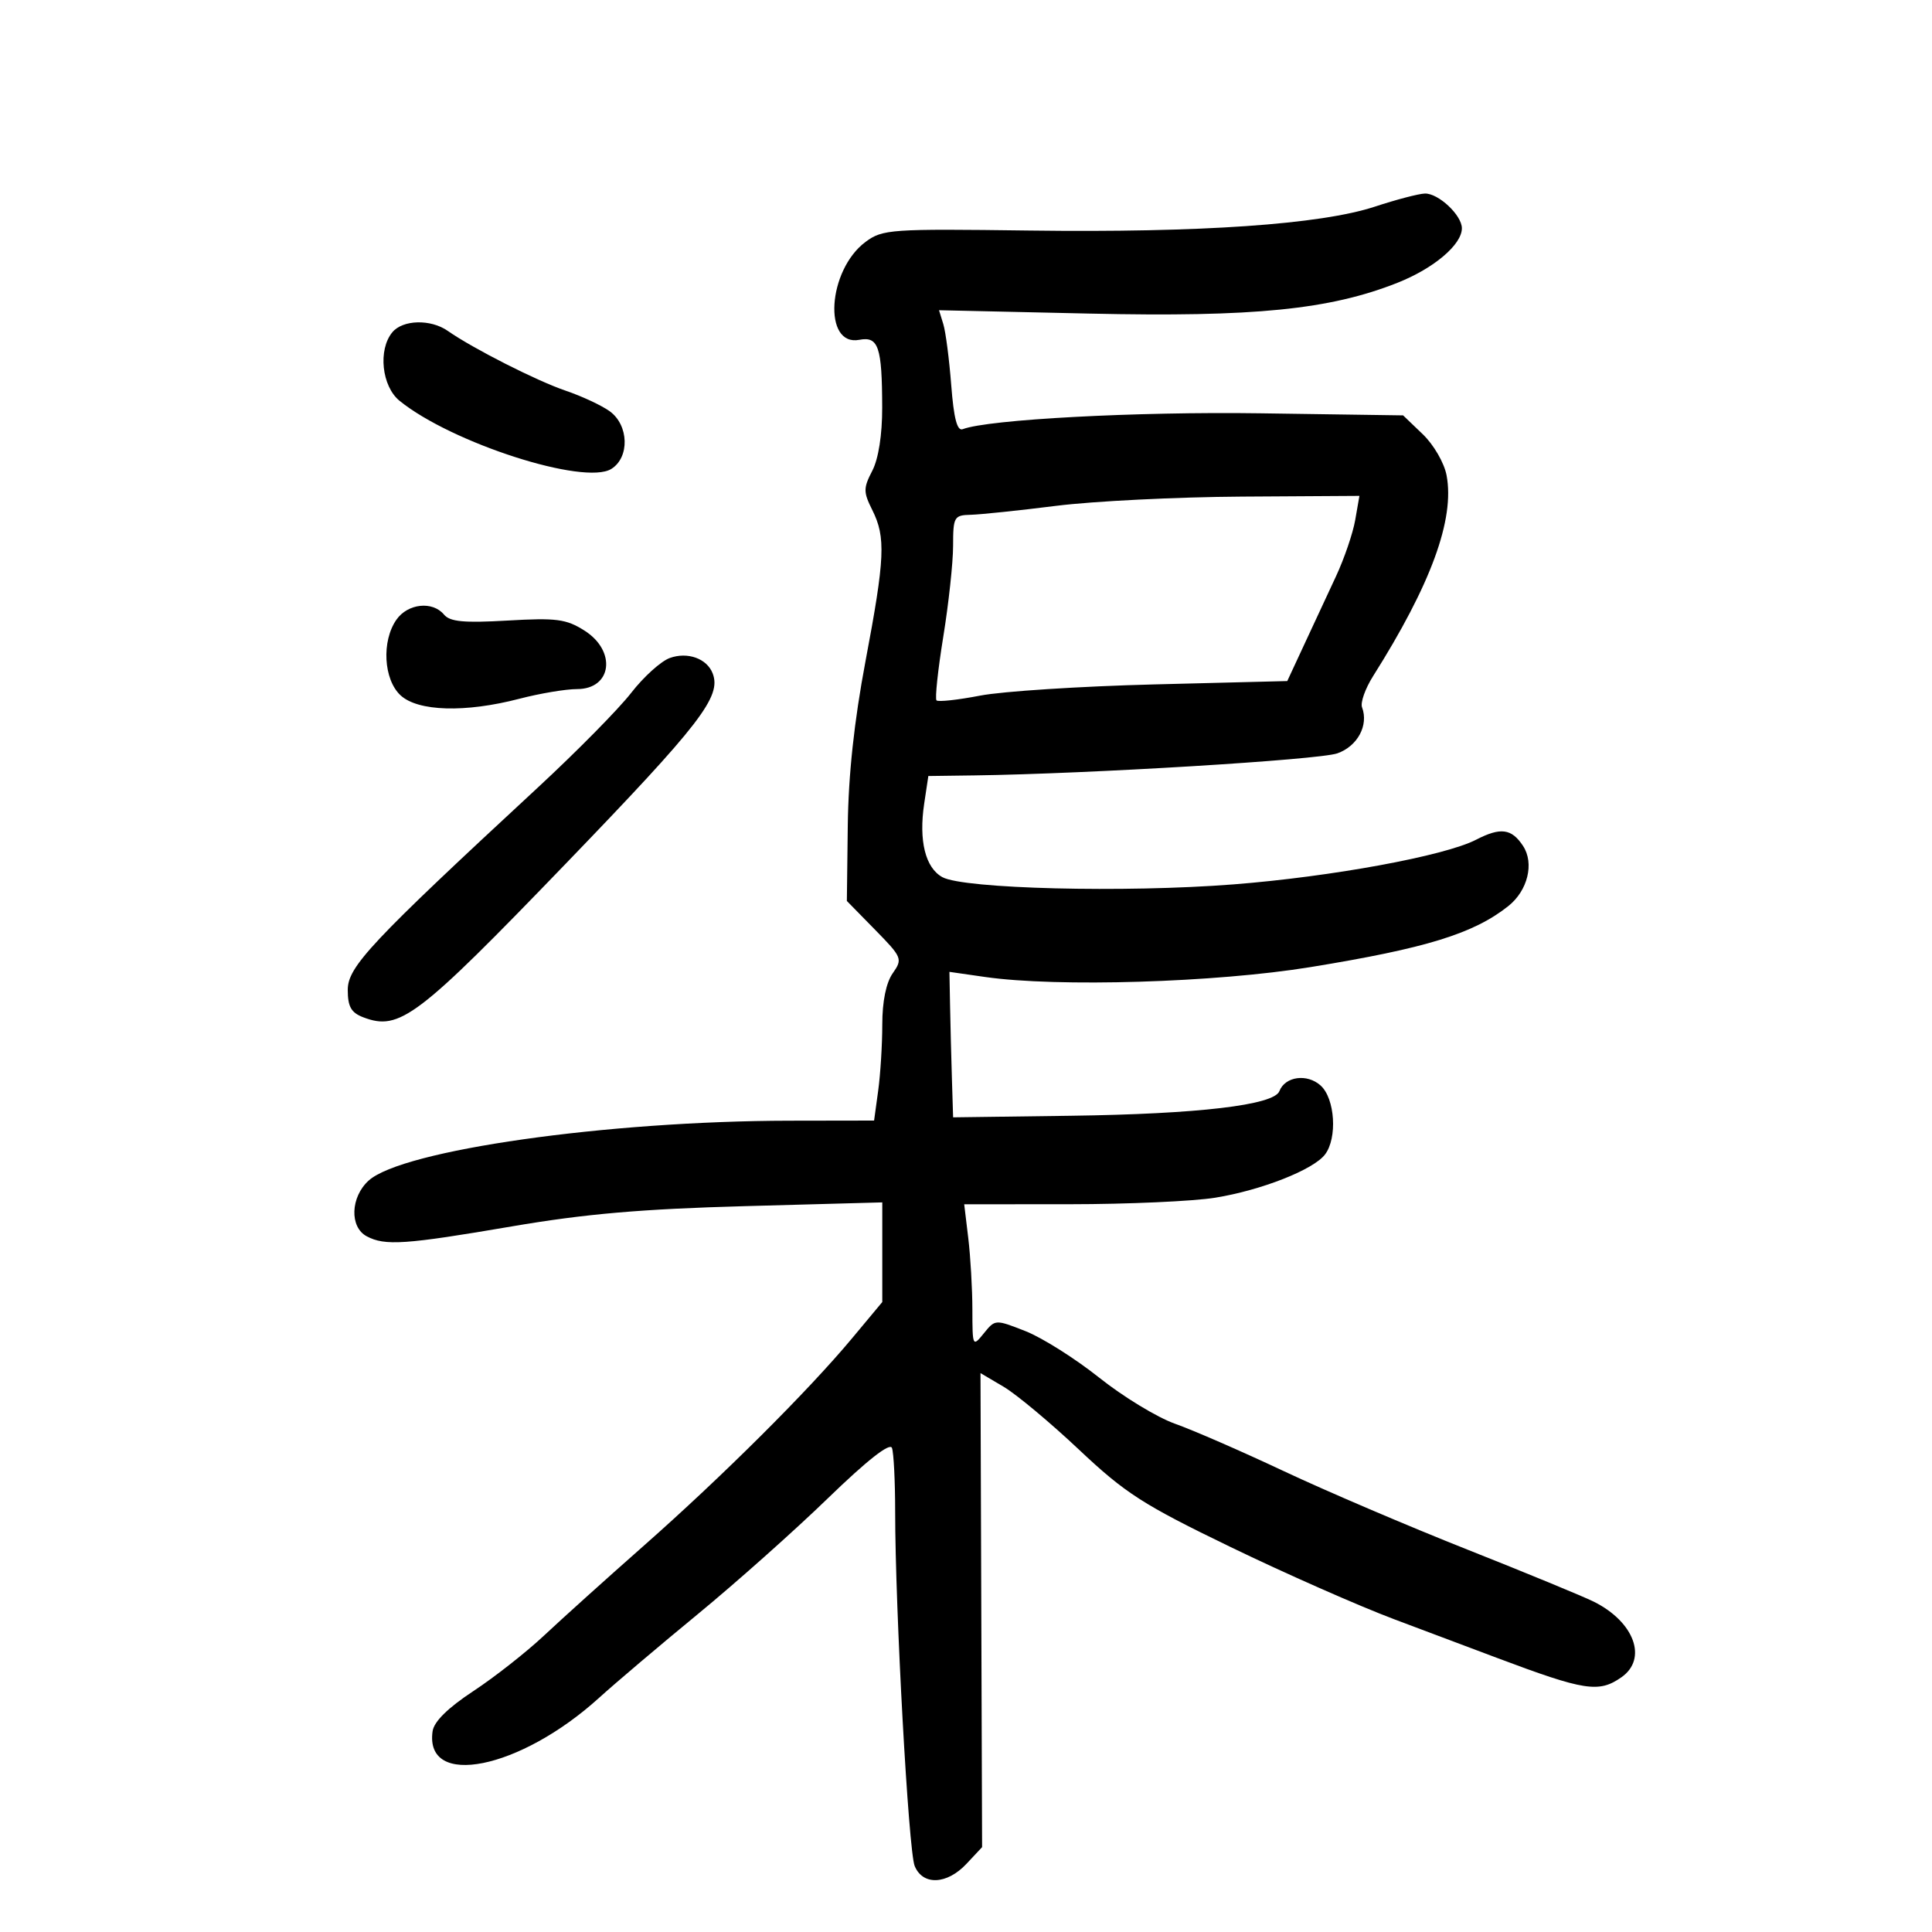 <svg xmlns="http://www.w3.org/2000/svg" width="300" height="300" viewBox="0 0 300 300" version="1.1">
	<path d="M 213.500 32.083 C 205.080 34.855, 186.408 36.148, 159.840 35.798 C 138.271 35.514, 137.045 35.599, 134.403 37.561 C 128.504 41.939, 127.751 53.854, 133.442 52.766 C 136.410 52.199, 136.967 53.856, 136.986 63.300 C 136.995 67.510, 136.410 71.241, 135.450 73.096 C 134.050 75.803, 134.050 76.394, 135.450 79.200 C 137.563 83.436, 137.419 86.650, 134.392 102.683 C 132.636 111.987, 131.738 120.323, 131.642 128.202 L 131.500 139.903 135.870 144.361 C 140.095 148.673, 140.186 148.896, 138.620 151.132 C 137.592 152.600, 137 155.505, 137 159.083 C 137 162.184, 136.714 166.809, 136.364 169.360 L 135.728 174 122.614 174.021 C 94.266 174.065, 62.483 178.584, 57.250 183.315 C 54.425 185.869, 54.255 190.531, 56.934 191.965 C 59.767 193.481, 62.876 193.269, 79.500 190.430 C 90.883 188.486, 99.624 187.729, 115.750 187.287 L 137 186.706 137 194.444 L 137 202.181 132.281 207.841 C 125.504 215.969, 112.137 229.281, 100 239.989 C 94.225 245.084, 87.250 251.366, 84.500 253.948 C 81.750 256.531, 76.800 260.422, 73.500 262.594 C 69.550 265.195, 67.388 267.325, 67.173 268.827 C 65.894 277.763, 80.757 274.772, 93.041 263.622 C 95.539 261.355, 102.434 255.511, 108.362 250.635 C 114.291 245.760, 123.386 237.660, 128.572 232.635 C 134.632 226.765, 138.181 223.976, 138.501 224.832 C 138.776 225.564, 139 230.019, 139 234.730 C 139 249.824, 141.070 287.423, 142.030 289.750 C 143.292 292.812, 147.039 292.654, 150.076 289.411 L 152.500 286.822 152.375 250.019 L 152.250 213.215 155.834 215.329 C 157.805 216.492, 163.079 220.893, 167.555 225.109 C 174.752 231.888, 177.472 233.635, 191.096 240.227 C 199.568 244.327, 211 249.373, 216.500 251.441 C 222 253.509, 229.200 256.215, 232.500 257.455 C 246.098 262.563, 248.271 262.900, 251.777 260.443 C 255.873 257.575, 253.786 251.857, 247.500 248.718 C 245.850 247.894, 236.999 244.246, 227.832 240.611 C 218.664 236.976, 205.839 231.495, 199.332 228.431 C 192.824 225.368, 185.236 222.061, 182.469 221.083 C 179.702 220.106, 174.400 216.884, 170.687 213.924 C 166.974 210.965, 161.821 207.713, 159.237 206.698 C 154.548 204.856, 154.535 204.857, 152.769 207.037 C 151.030 209.185, 151 209.124, 150.991 203.361 C 150.987 200.137, 150.699 195.138, 150.352 192.250 L 149.721 187 166.111 186.992 C 175.125 186.988, 185.289 186.532, 188.699 185.979 C 195.881 184.813, 203.948 181.636, 205.750 179.264 C 207.691 176.708, 207.303 170.584, 205.072 168.565 C 202.977 166.669, 199.546 167.135, 198.663 169.435 C 197.832 171.601, 186.054 172.990, 166.250 173.255 L 147.999 173.500 147.813 167.500 C 147.710 164.200, 147.582 159.117, 147.527 156.205 L 147.427 150.909 152.963 151.705 C 164.187 153.317, 188.747 152.571, 203.500 150.169 C 221.463 147.245, 228.821 144.975, 234.211 140.695 C 237.225 138.302, 238.268 134.058, 236.504 131.365 C 234.726 128.652, 233.016 128.424, 229.200 130.394 C 224.329 132.908, 206.779 136.136, 191.500 137.329 C 174.671 138.643, 149.646 138.020, 146.331 136.204 C 143.689 134.758, 142.646 130.543, 143.507 124.799 L 144.152 120.500 151.326 120.404 C 168.942 120.169, 204.791 117.991, 207.658 116.981 C 210.803 115.873, 212.549 112.620, 211.497 109.829 C 211.222 109.098, 211.991 106.925, 213.206 105 C 222.201 90.754, 225.905 80.640, 224.626 73.820 C 224.263 71.884, 222.627 69.057, 220.924 67.425 L 217.873 64.500 195.687 64.178 C 176.510 63.900, 153.430 65.130, 149.492 66.642 C 148.627 66.973, 148.106 64.976, 147.707 59.805 C 147.397 55.787, 146.844 51.526, 146.478 50.335 L 145.811 48.171 169.156 48.693 C 194.709 49.264, 206.501 48.082, 217.039 43.894 C 222.666 41.657, 227 37.981, 227 35.444 C 227 33.416, 223.345 29.989, 221.250 30.054 C 220.287 30.083, 216.800 30.996, 213.500 32.083 M 60.922 51.593 C 58.671 54.306, 59.273 59.993, 62.050 62.242 C 70.144 68.797, 90.751 75.422, 94.929 72.812 C 97.797 71.021, 97.655 66.021, 94.677 63.860 C 93.433 62.959, 90.351 61.520, 87.828 60.663 C 83.340 59.139, 73.452 54.123, 69.527 51.379 C 66.878 49.526, 62.548 49.634, 60.922 51.593 M 164 78.546 C 158.225 79.273, 152.262 79.897, 150.750 79.934 C 148.146 79.996, 148 80.252, 147.996 84.750 C 147.994 87.362, 147.307 93.725, 146.469 98.890 C 145.632 104.054, 145.161 108.494, 145.422 108.756 C 145.684 109.017, 148.734 108.684, 152.199 108.014 C 155.665 107.345, 167.812 106.563, 179.193 106.276 L 199.886 105.754 202.501 100.127 C 203.939 97.032, 206.165 92.250, 207.448 89.500 C 208.731 86.750, 210.076 82.813, 210.436 80.750 L 211.091 77 192.795 77.112 C 182.733 77.174, 169.775 77.819, 164 78.546 M 61.557 96.223 C 59.232 99.541, 59.553 105.506, 62.189 107.961 C 64.892 110.480, 72.238 110.694, 80.661 108.500 C 83.829 107.675, 87.853 107, 89.603 107 C 95.027 107, 95.772 101.093, 90.750 97.913 C 87.915 96.118, 86.391 95.920, 78.815 96.359 C 72.036 96.751, 69.869 96.548, 68.943 95.431 C 67.167 93.292, 63.321 93.704, 61.557 96.223 M 104 102.176 C 102.625 102.674, 99.925 105.115, 98 107.599 C 96.075 110.084, 89.550 116.701, 83.500 122.303 C 57.556 146.327, 54 150.112, 54 153.709 C 54 156.321, 54.527 157.250, 56.415 157.968 C 62.050 160.110, 64.777 158.041, 87.863 134.097 C 108.807 112.376, 112.049 108.177, 110.664 104.568 C 109.777 102.255, 106.765 101.174, 104 102.176" stroke="none" fill="black" fill-rule="evenodd"/>
</svg>